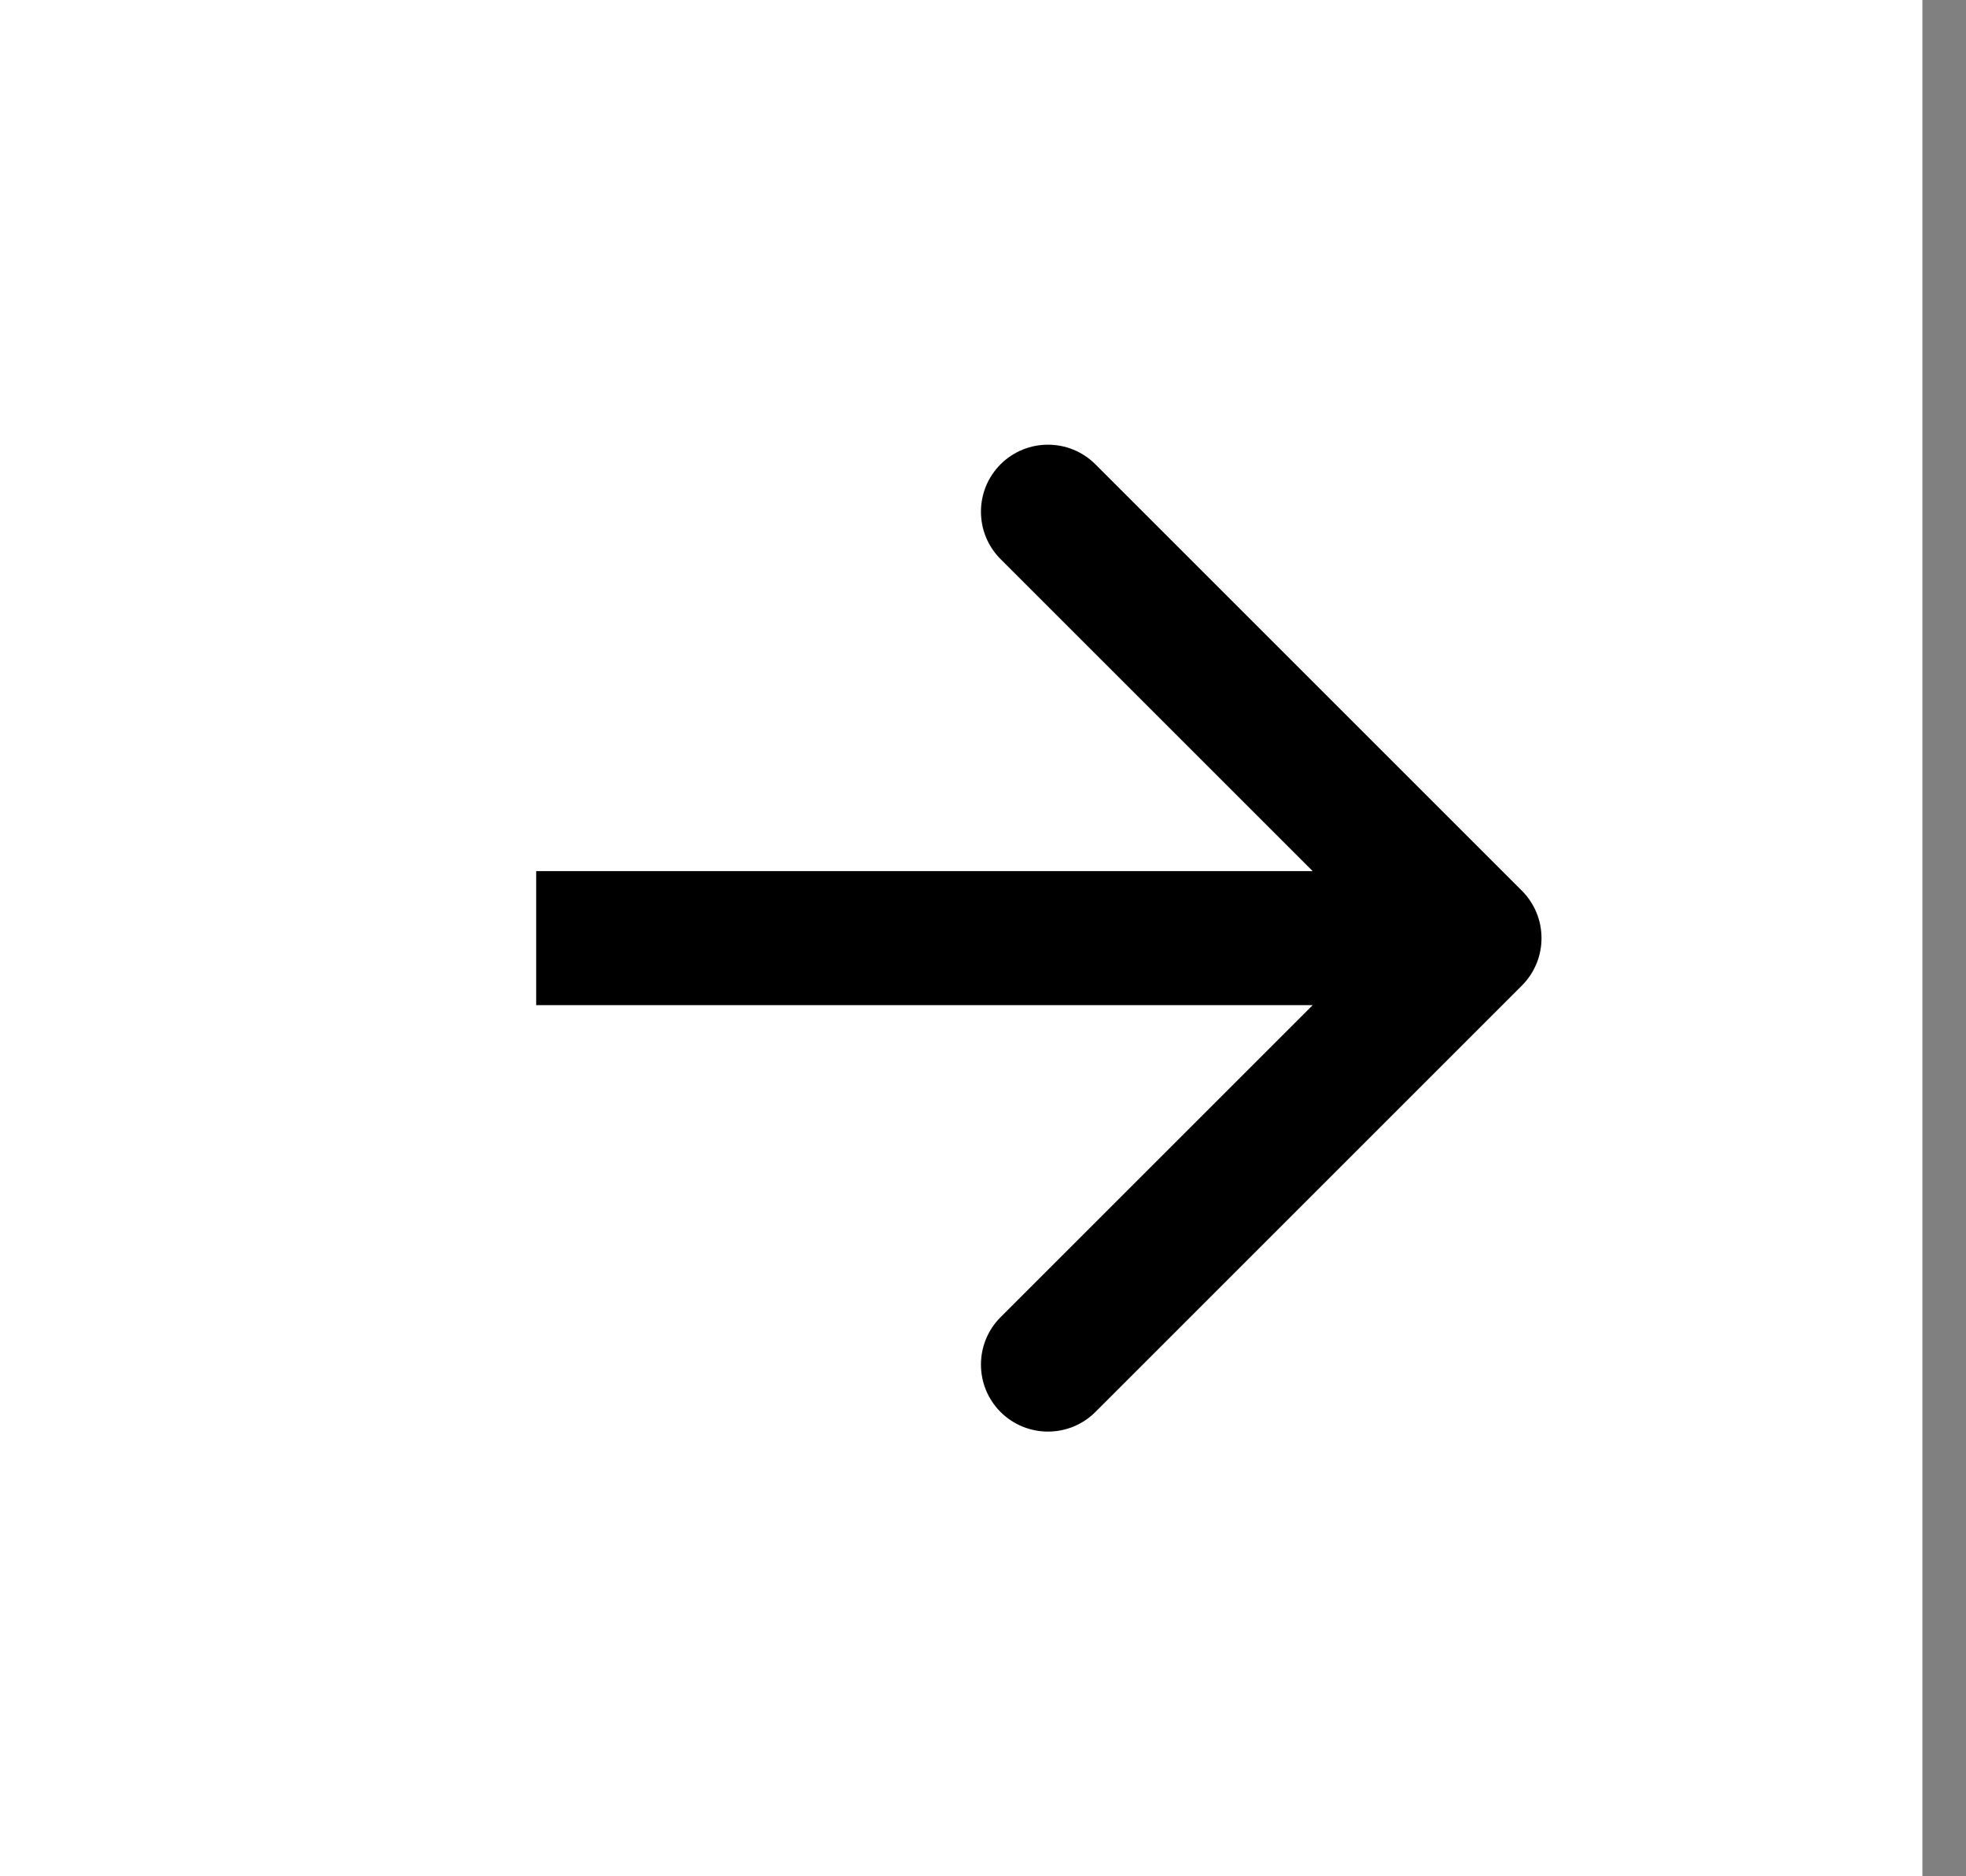 <svg width="44" height="42" viewBox="0 0 44 42" fill="none" xmlns="http://www.w3.org/2000/svg">
<rect x="0" y="0" width="44" height="42" fill="#808080" stroke="none"/>
<rect width="43.024" height="42" fill="white"/>
<path d="M34.061 22.061C34.646 21.475 34.646 20.525 34.061 19.939L24.515 10.393C23.929 9.808 22.979 9.808 22.393 10.393C21.808 10.979 21.808 11.929 22.393 12.515L30.879 21L22.393 29.485C21.808 30.071 21.808 31.021 22.393 31.607C22.979 32.192 23.929 32.192 24.515 31.607L34.061 22.061ZM12 22.5L33 22.5L33 19.5L12 19.5L12 22.5Z" fill="black"/>
</svg>

